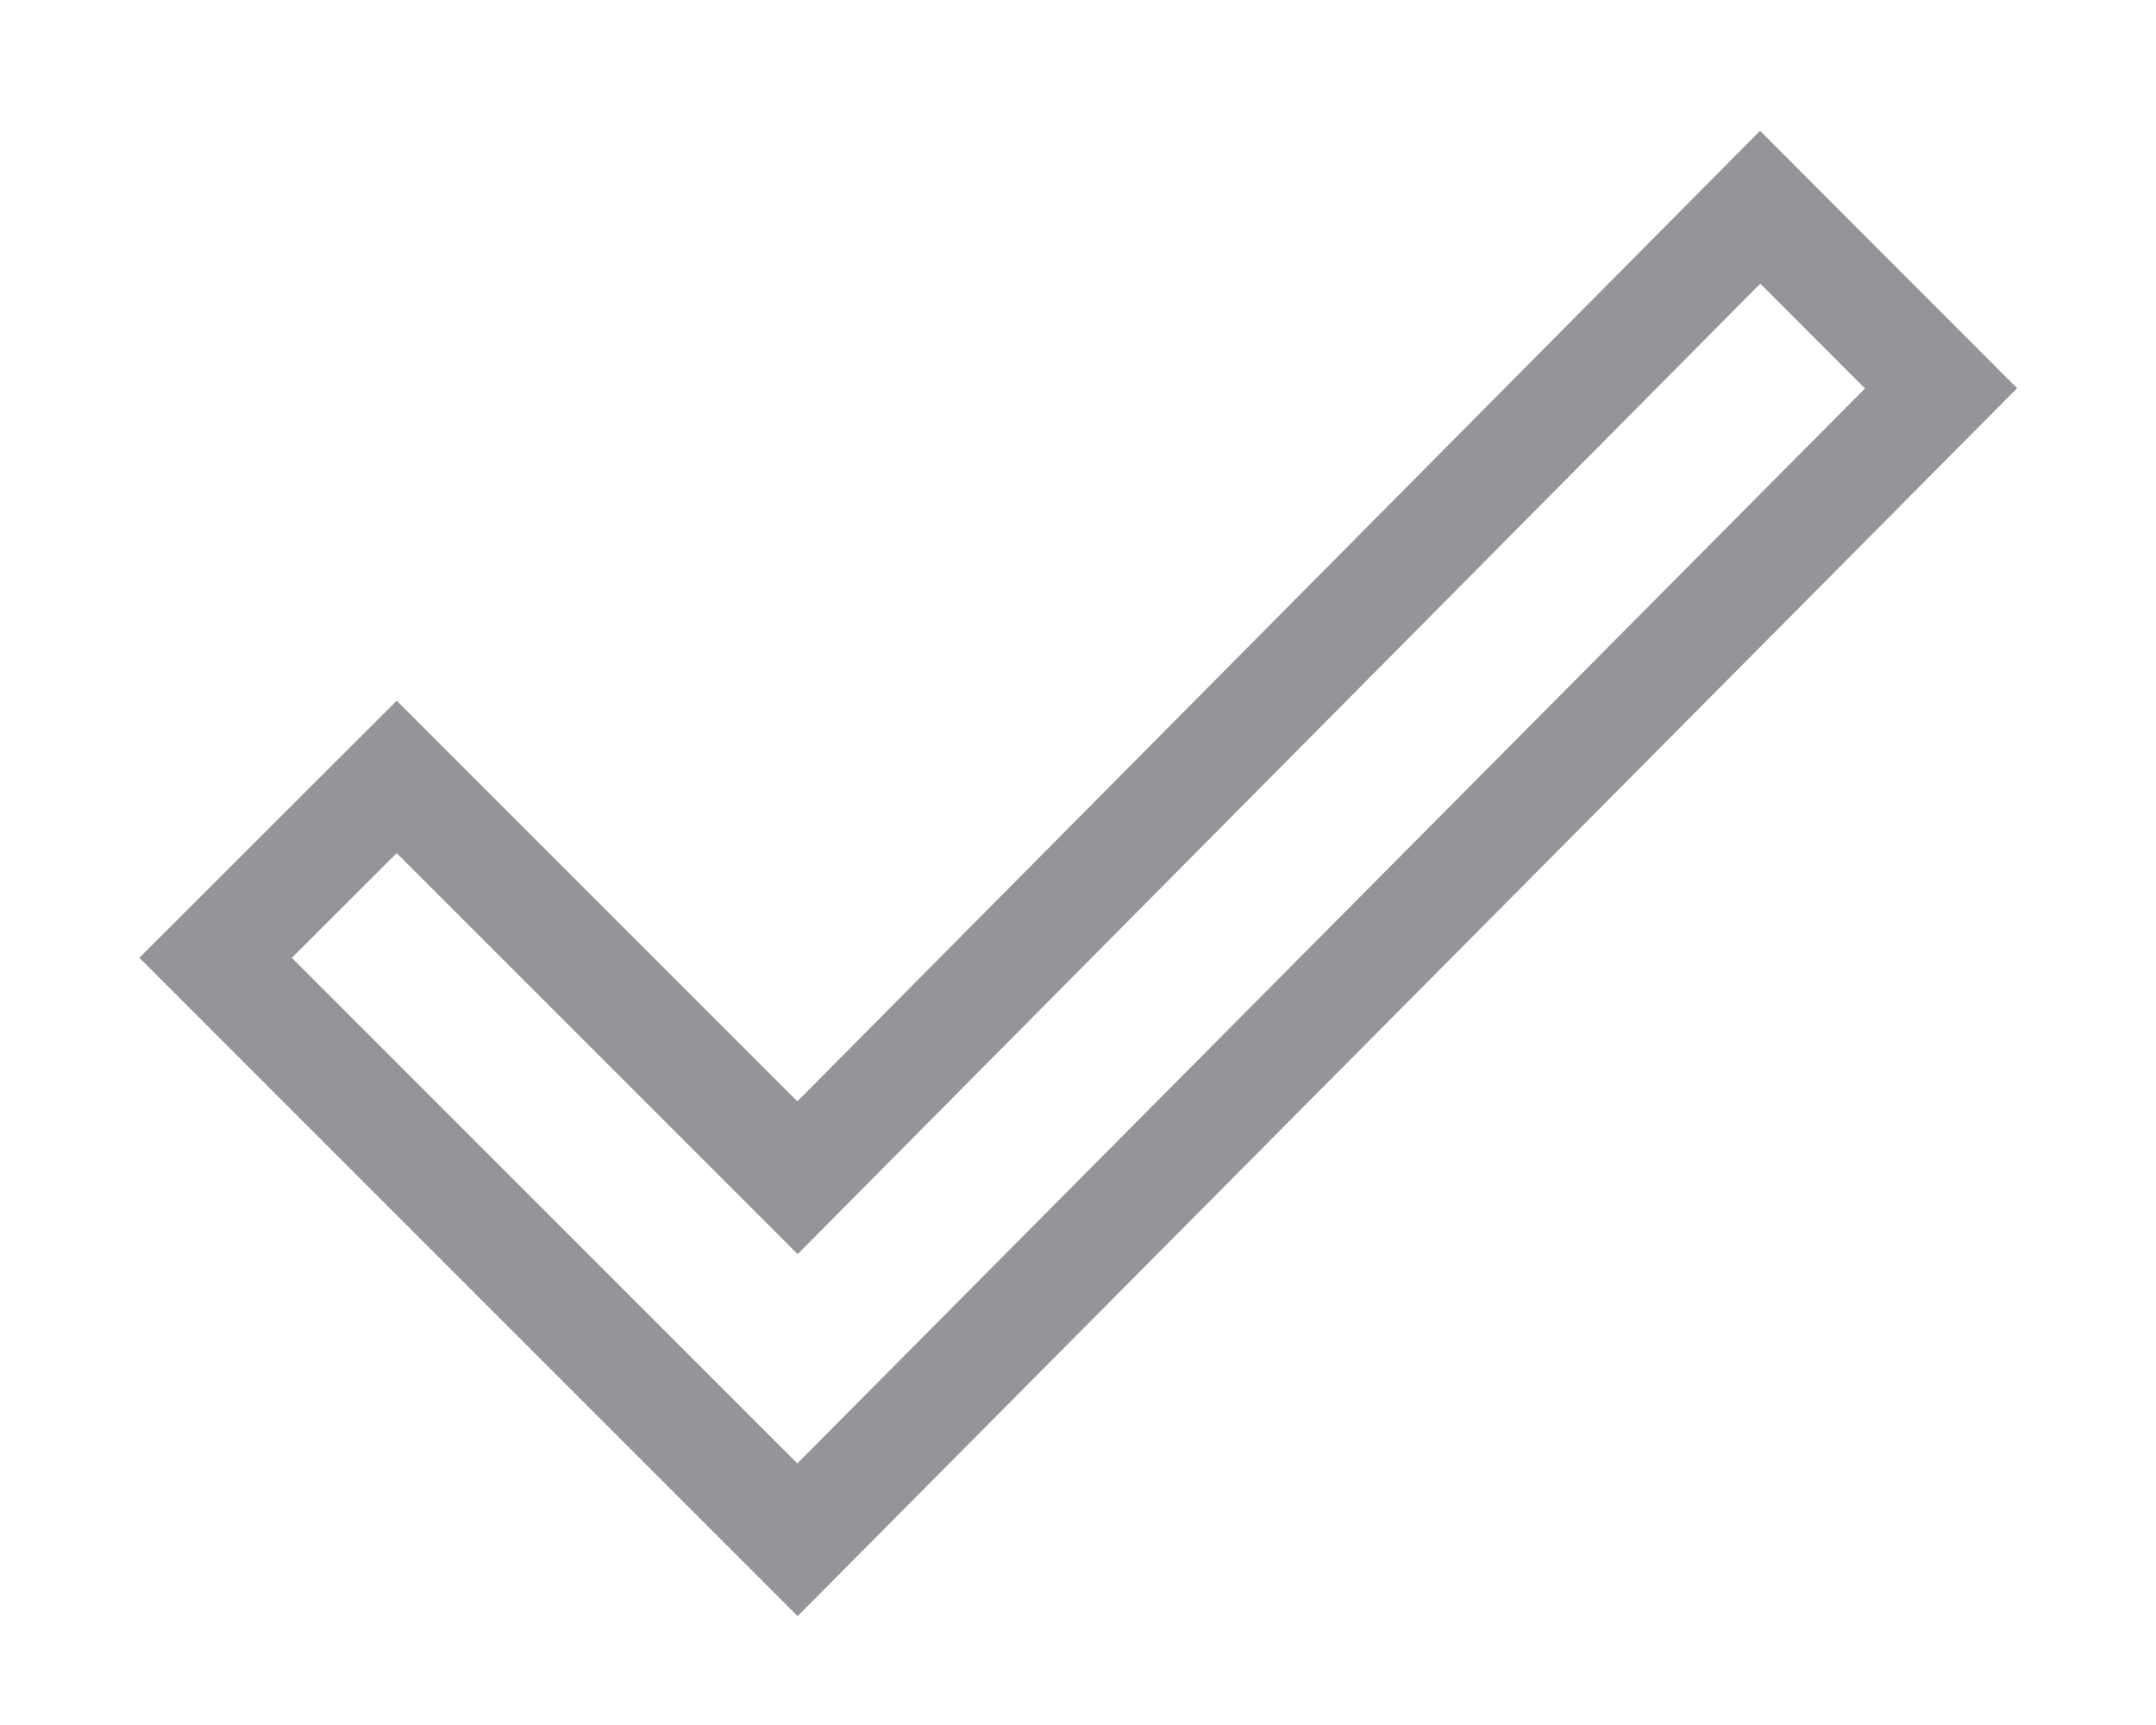 <svg width="10" height="8" viewBox="0 0 10 8" fill="none" xmlns="http://www.w3.org/2000/svg">
<path fill-rule="evenodd" clip-rule="evenodd" d="M1 4.442L3.699 7.141L9.003 1.801L8.164 0.961L3.699 5.462L1.84 3.603L1 4.442Z" stroke="#939598" stroke-width="0.5"/>
</svg>
